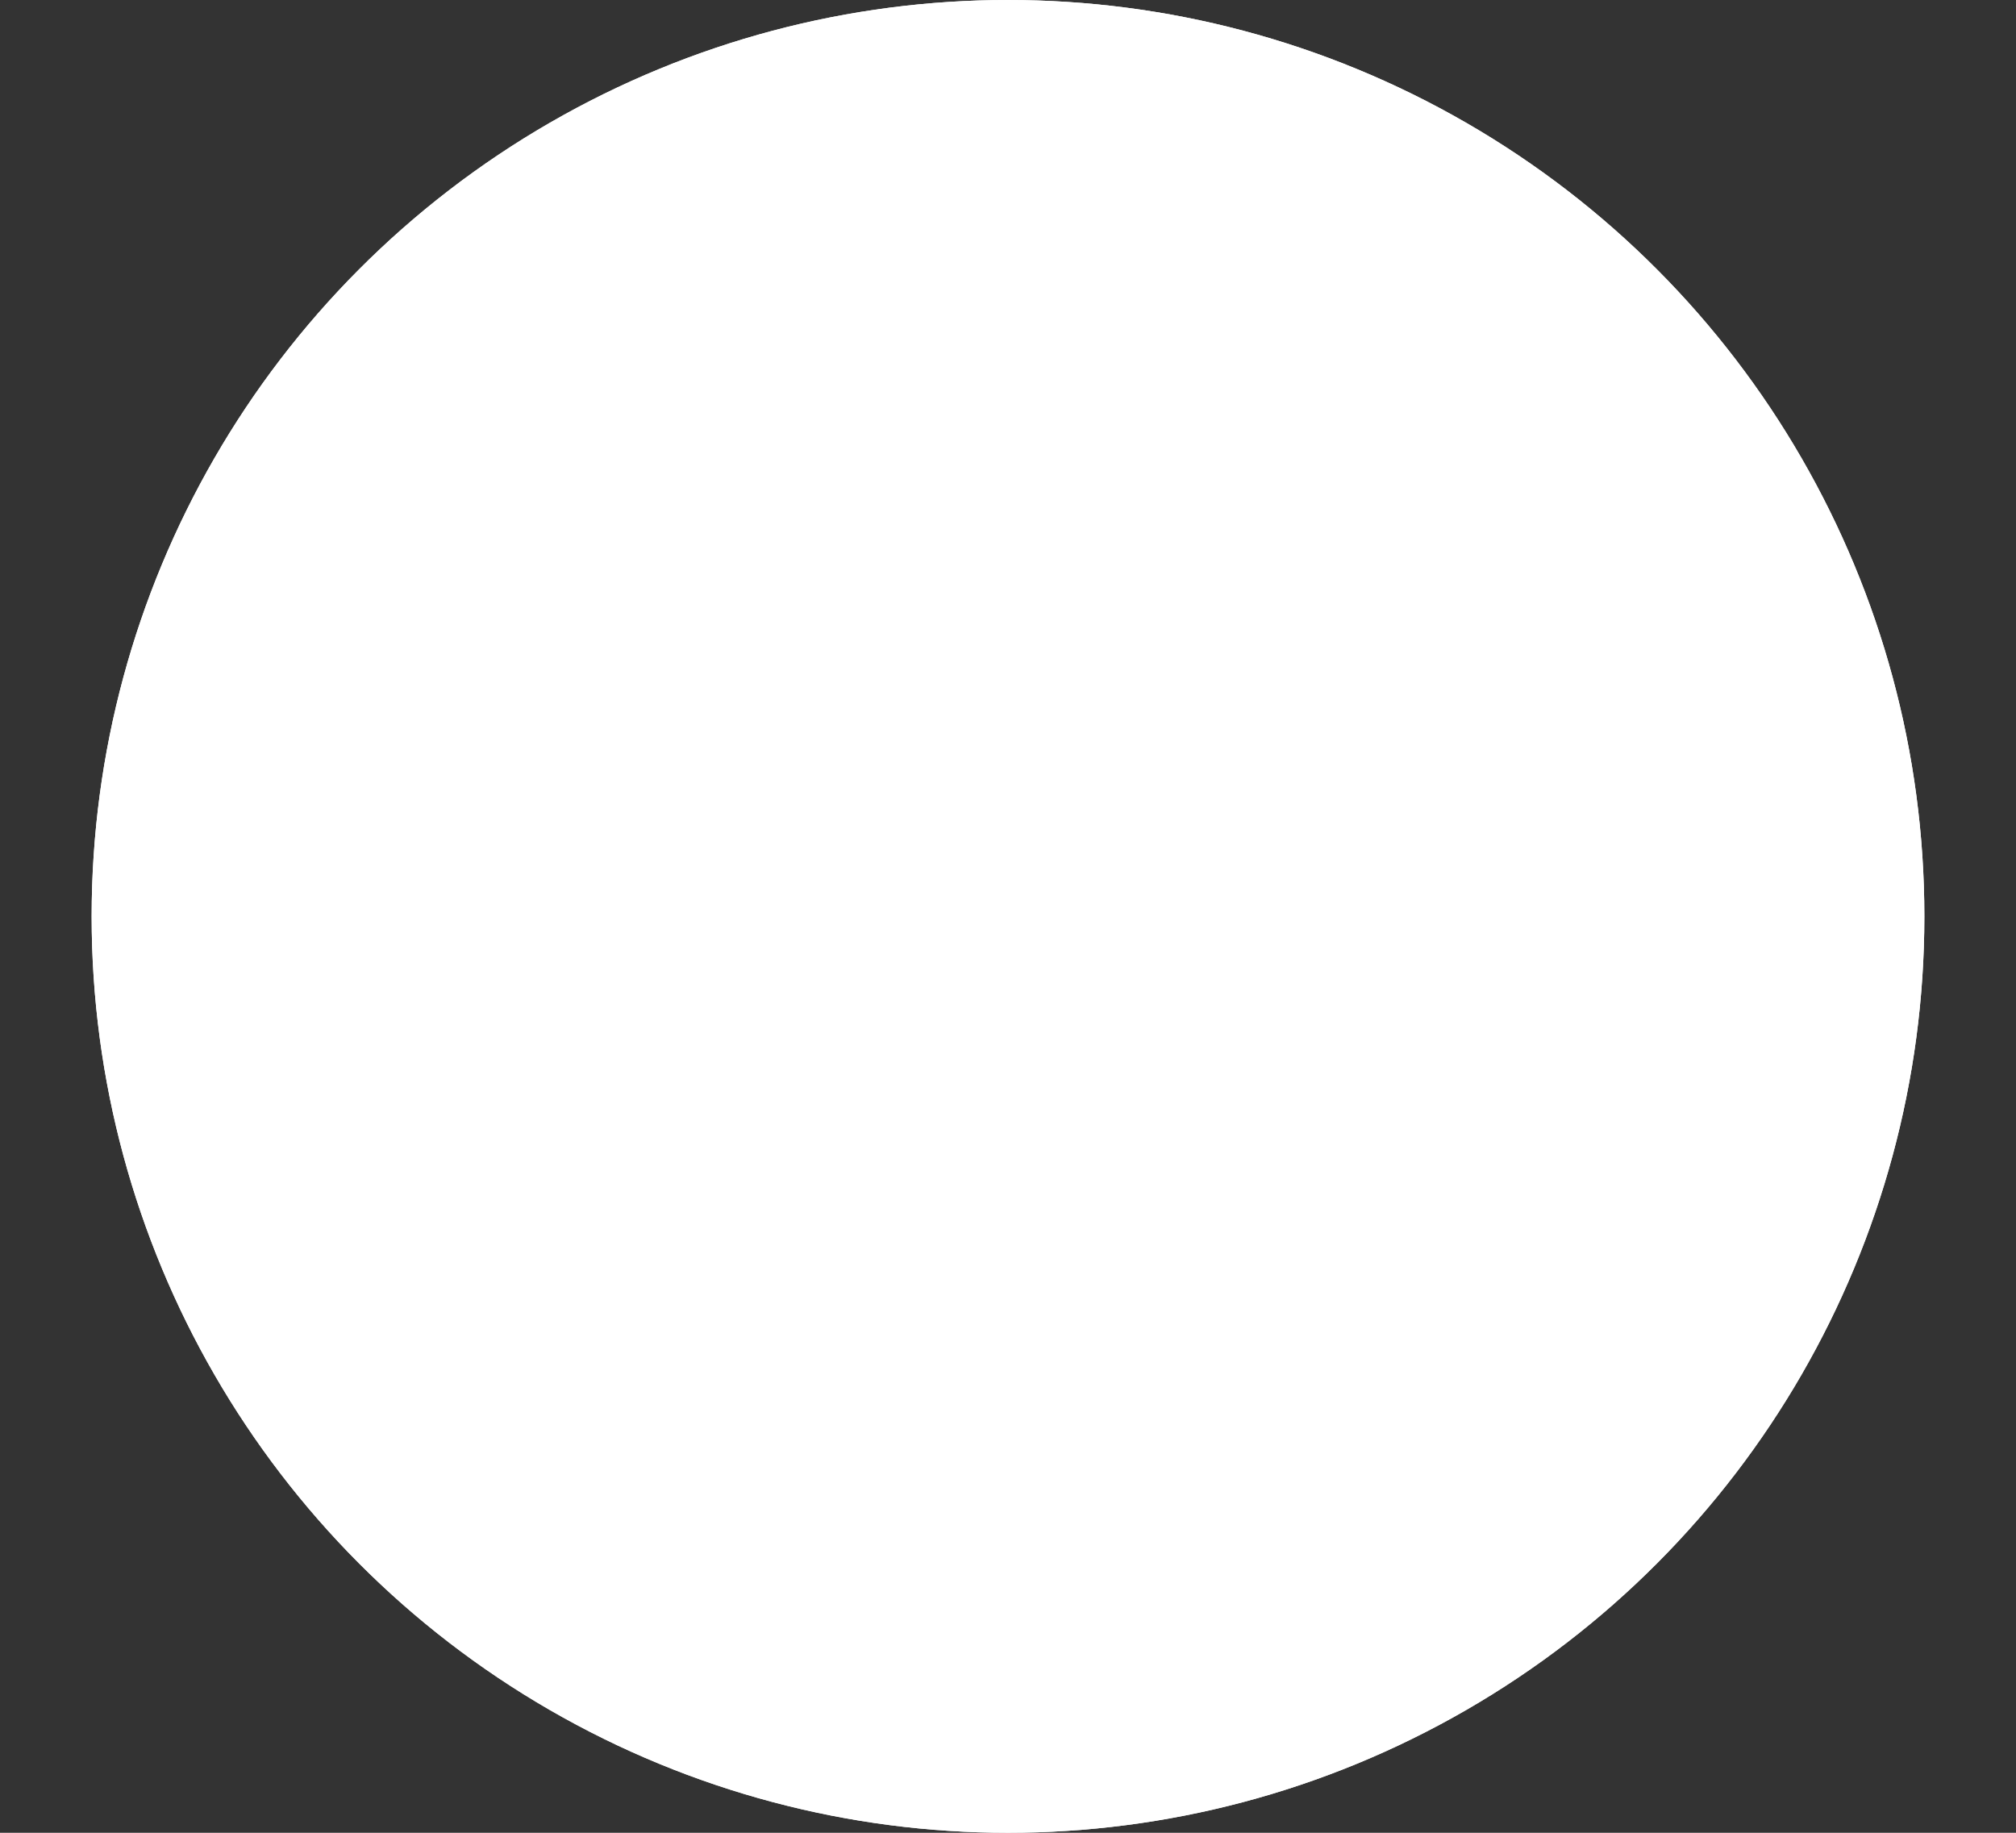 <svg width="11" height="10" viewBox="0 0 11 10" fill="none" xmlns="http://www.w3.org/2000/svg"><rect x="0" y="0" width="11" height="10" fill="#333333" stroke="none"/><circle cx="5.5" cy="5" r="5" fill="#fff"/><circle cx="5.5" cy="5" r="5" fill="#fff"/></svg>